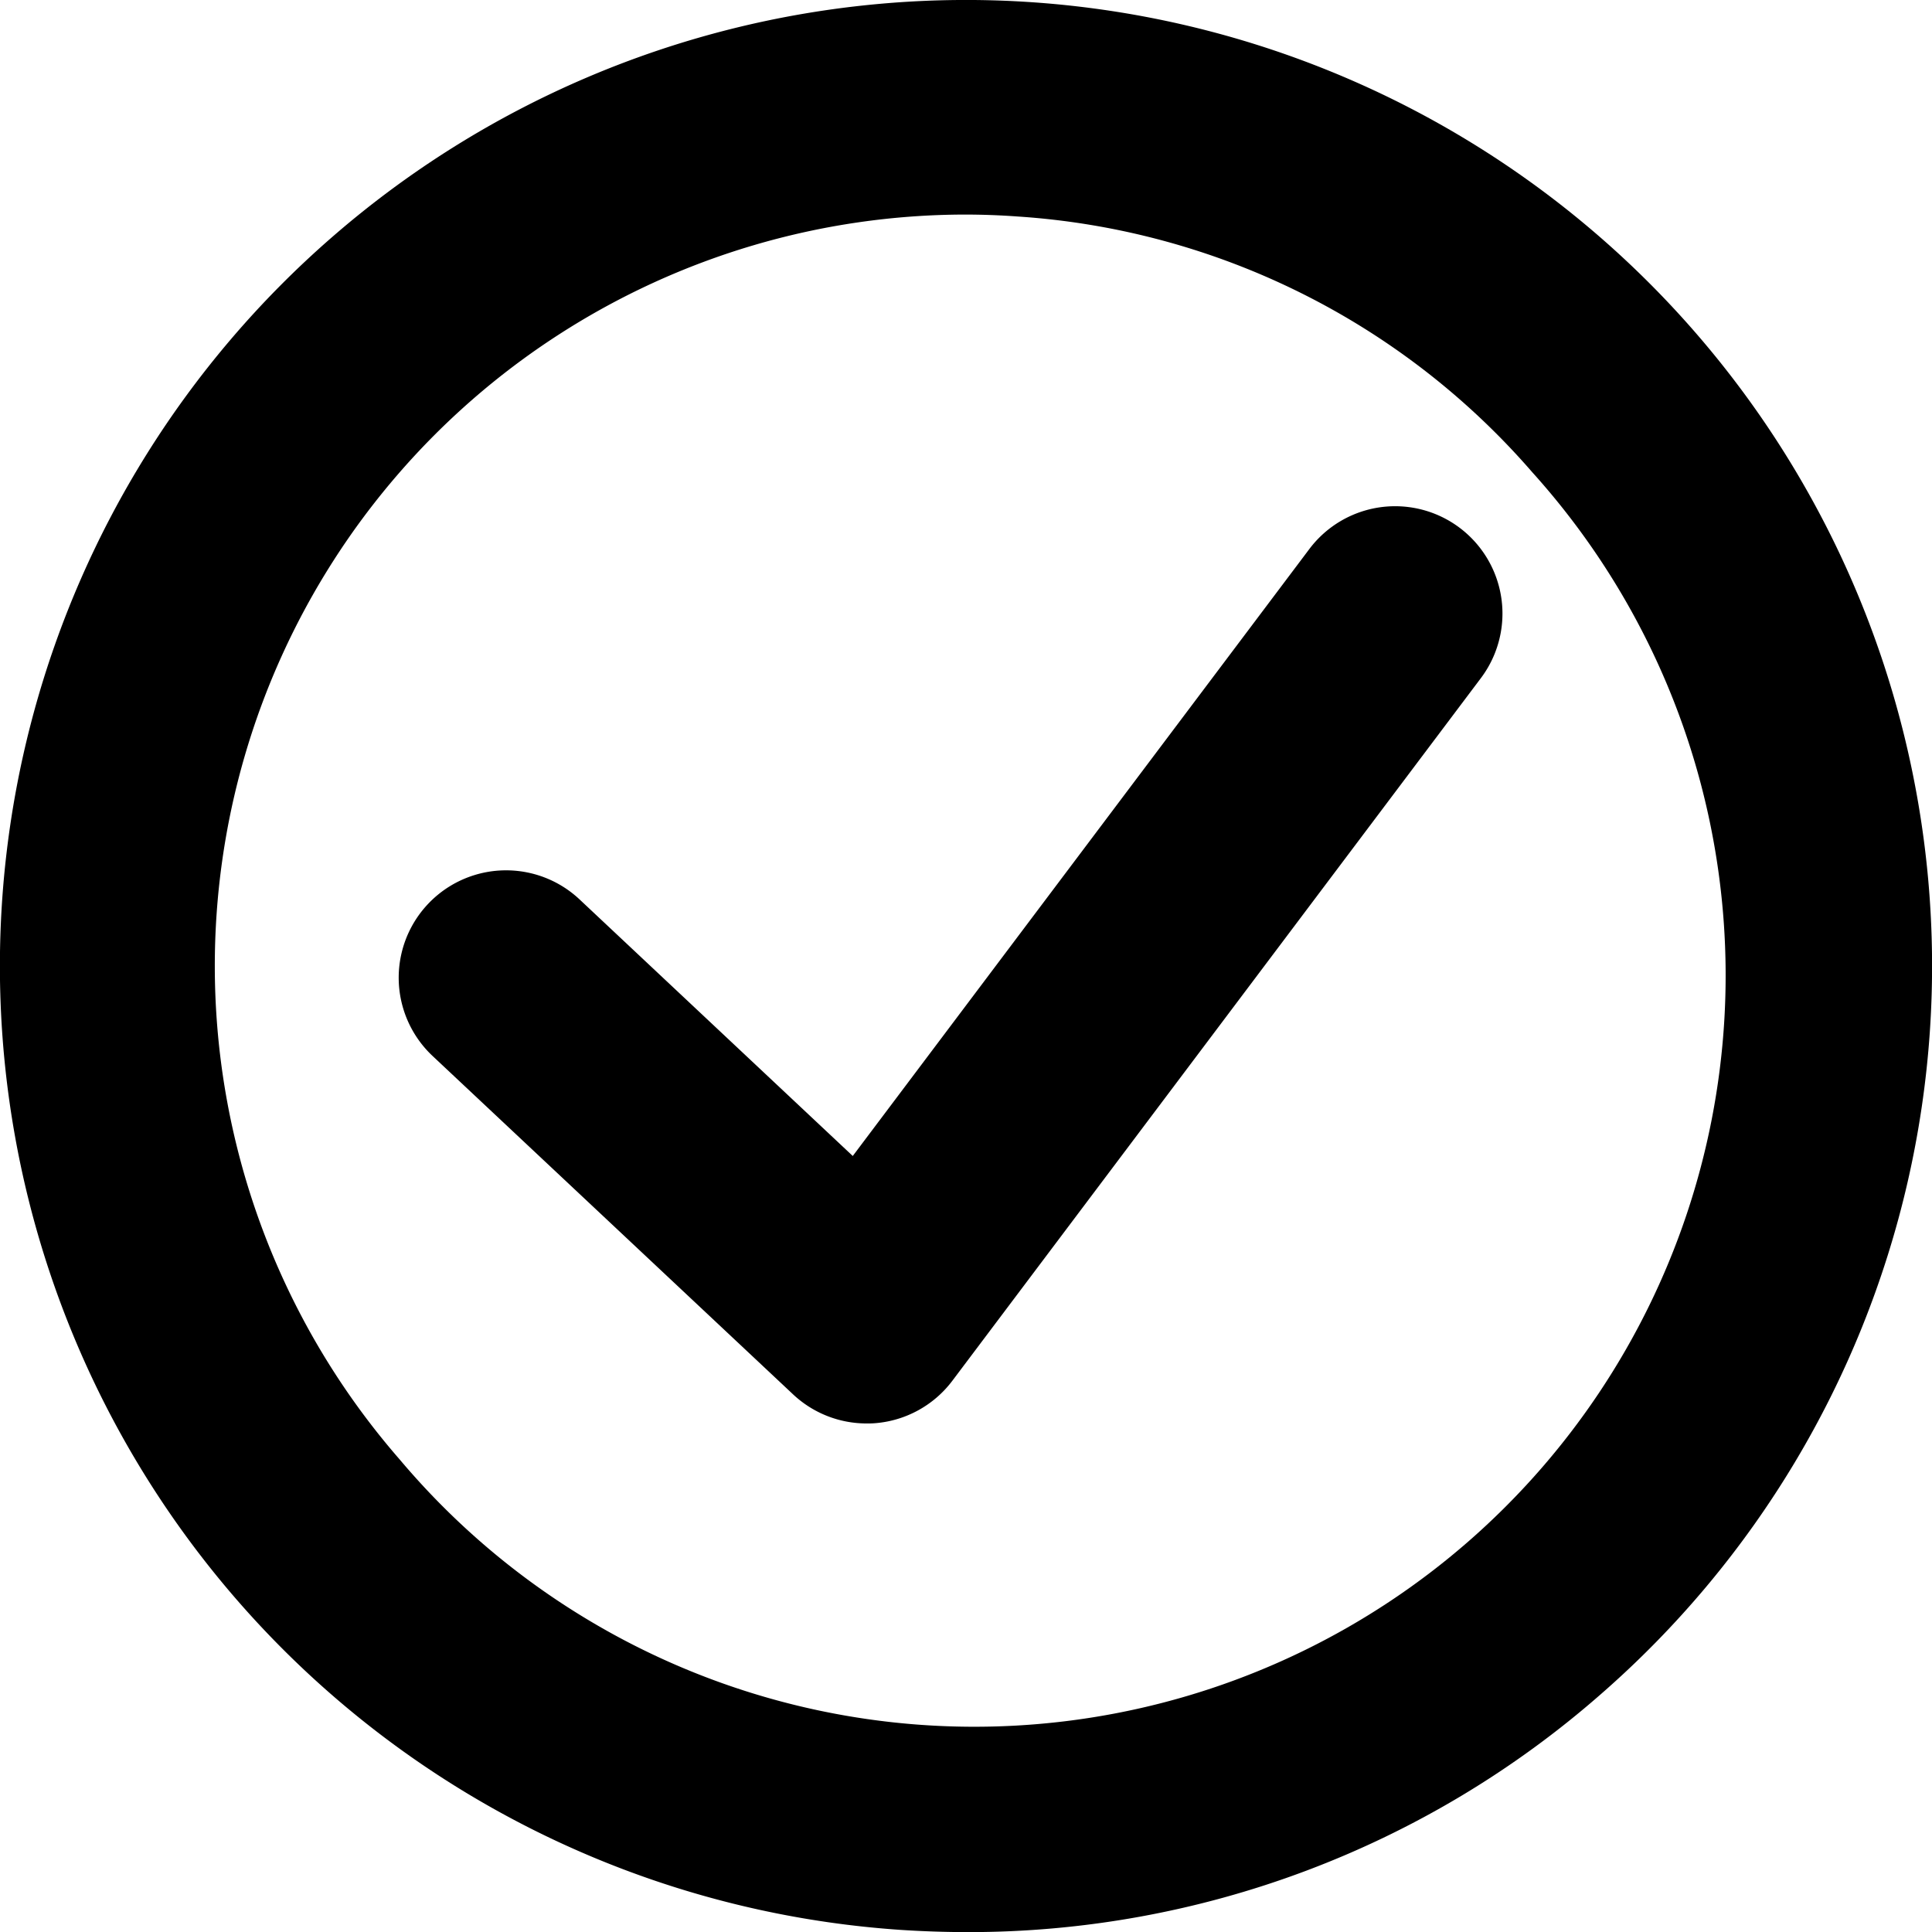 <svg xmlns="http://www.w3.org/2000/svg" width="18" height="18" viewBox="0 0 18 18"><path d="M9.014 18.001a9.68 9.68 0 0 1-.628-.021 9 9 0 0 1-5.3-15.764 9 9 0 0 1 11.829 13.568 8.934 8.934 0 0 1-5.901 2.217ZM8.99 1.999a7 7 0 0 0-5.265 11.6A7 7 0 1 0 14.276 4.4 6.947 6.947 0 0 0 9.48 2.017a6.817 6.817 0 0 0-.489-.018Zm-.83 11.26a1 1 0 0 0 .713-.395l4.924-6.546a1 1 0 0 0-1.598-1.203L7.945 10.77 5.4 8.38A1 1 0 0 0 4.03 9.838l3.36 3.154a1 1 0 0 0 .684.27.843.843 0 0 0 .086-.003Z"/></svg>